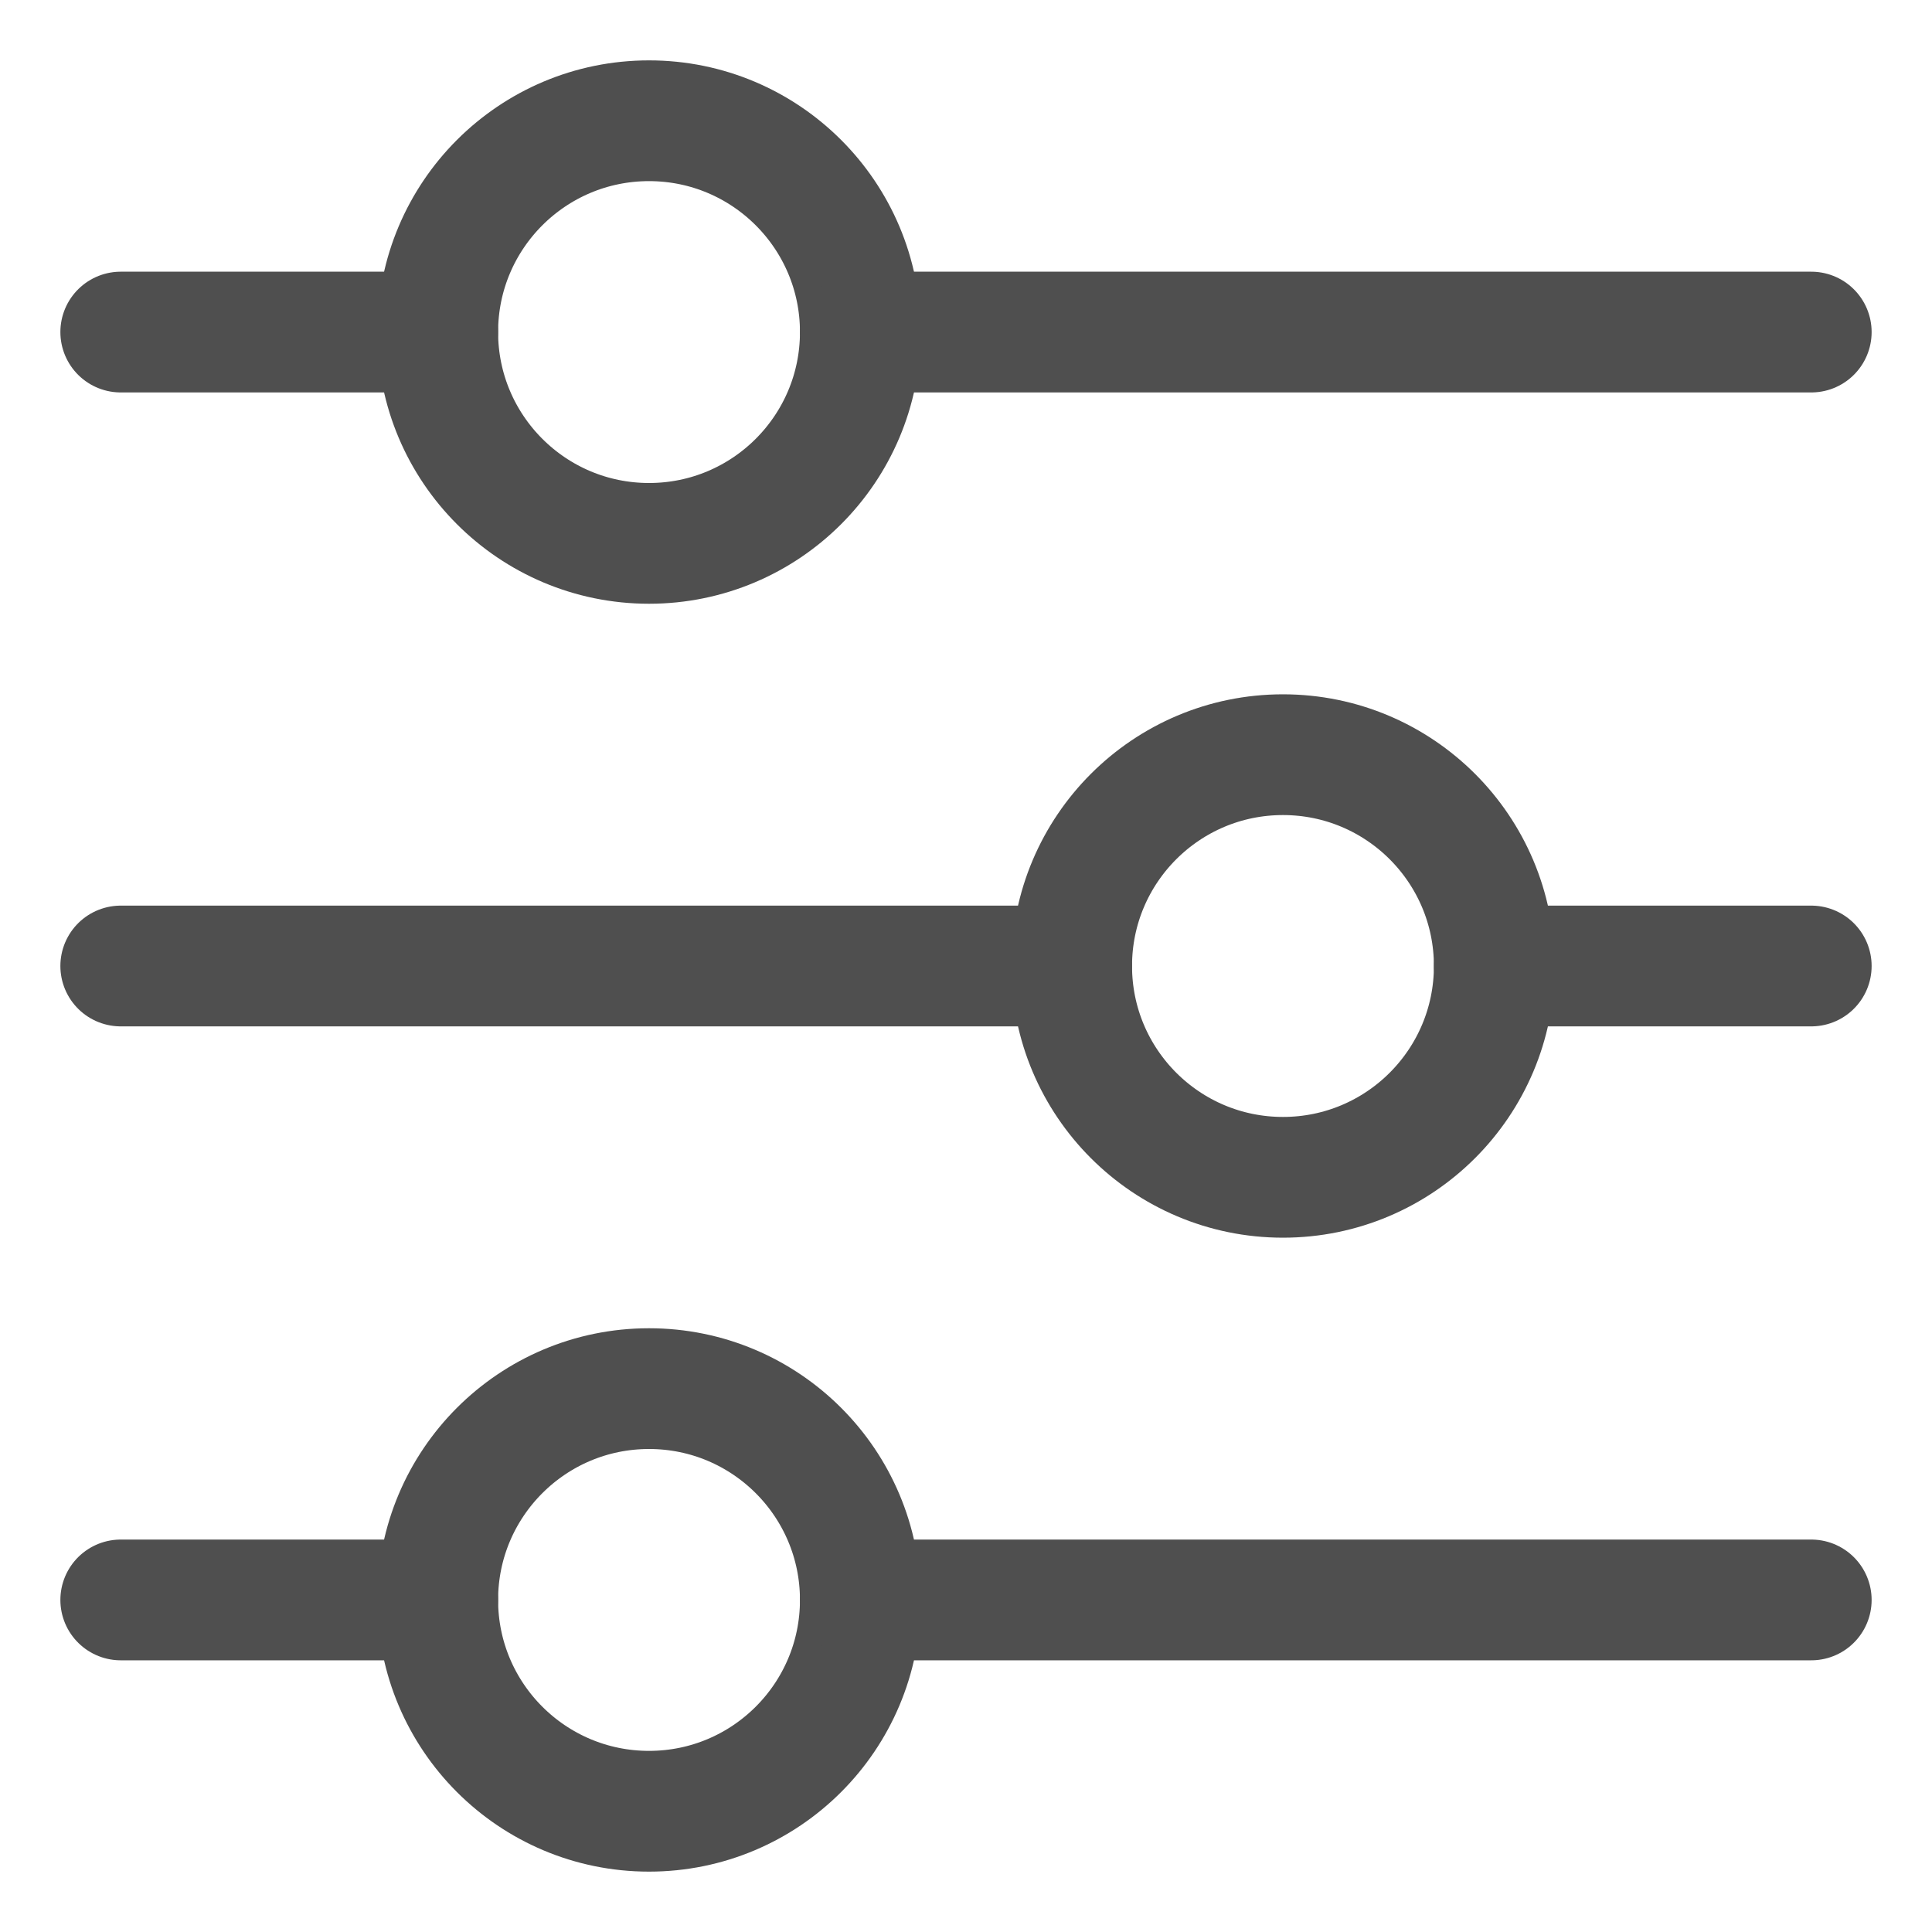 <svg width="16" height="16" viewBox="0 0 16 16" fill="none" xmlns="http://www.w3.org/2000/svg">
<circle cx="5.375" cy="2.75" r="1.75" stroke="#4F4F4F"/>
<path d="M1 2.75H3.625" stroke="#4F4F4F" stroke-linecap="round" stroke-linejoin="round"/>
<path d="M7.125 2.75H15" stroke="#4F4F4F" stroke-linecap="round" stroke-linejoin="round"/>
<circle cx="5.375" cy="13.25" r="1.75" stroke="#4F4F4F"/>
<path d="M1 13.25H3.625" stroke="#4F4F4F" stroke-linecap="round" stroke-linejoin="round"/>
<path d="M7.125 13.25H15" stroke="#4F4F4F" stroke-linecap="round" stroke-linejoin="round"/>
<circle cx="10.625" cy="8" r="1.75" stroke="#4F4F4F"/>
<path d="M1 8H8.875" stroke="#4F4F4F" stroke-linecap="round" stroke-linejoin="round"/>
<path d="M12.375 8L15 8" stroke="#4F4F4F" stroke-linecap="round" stroke-linejoin="round"/>
</svg>
